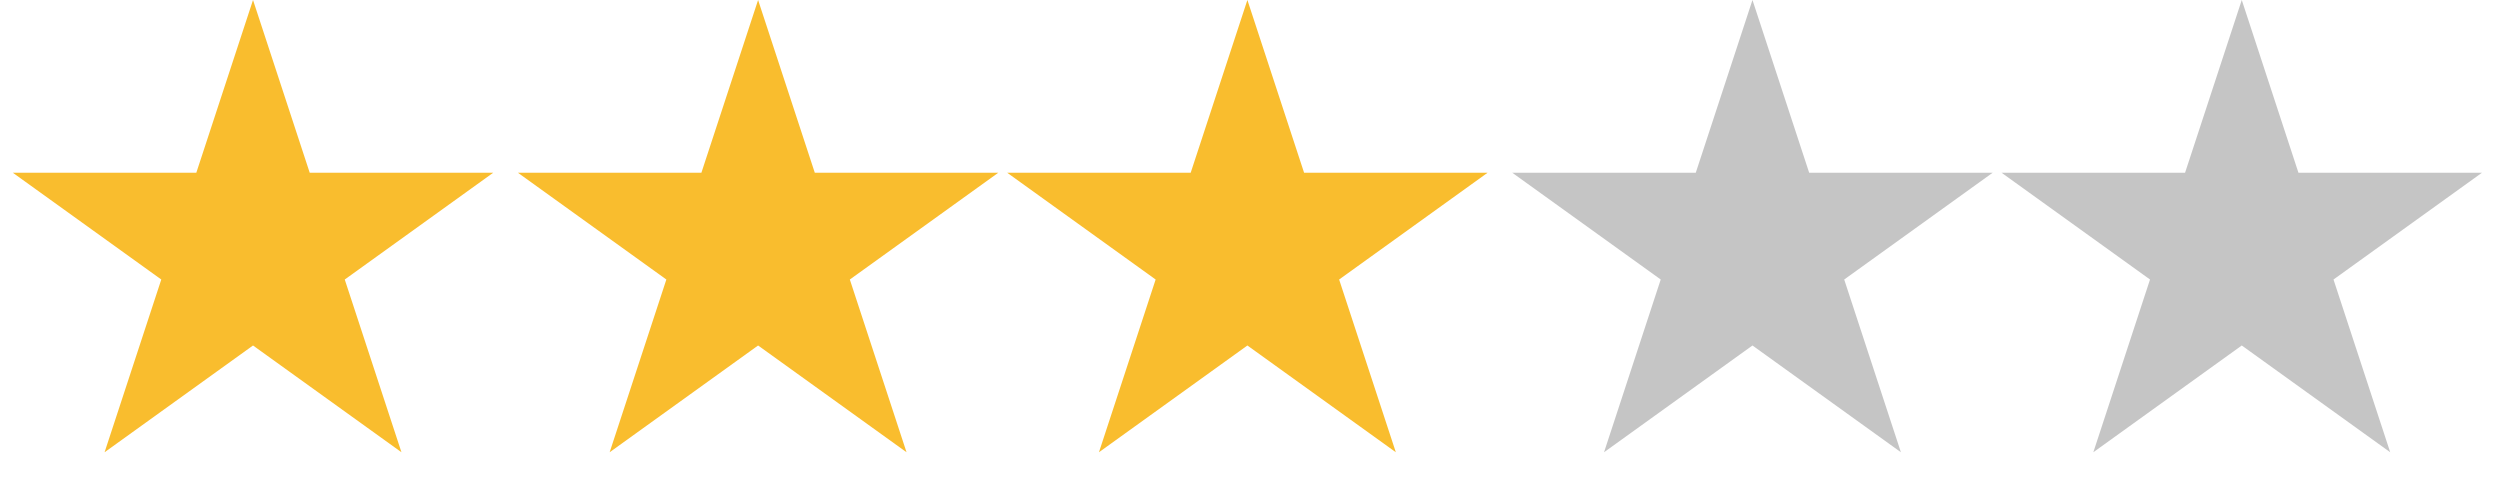 <svg width="160" height="32" viewBox="0 0 160 32" fill="none" xmlns="http://www.w3.org/2000/svg">
<path d="M16.193 0L19.822 11.056H31.564L22.064 17.889L25.693 28.944L16.193 22.111L6.693 28.944L10.322 17.889L0.822 11.056H12.564L16.193 0Z" fill="#F9BD2E"/>
<path d="M48.518 0L52.147 11.056H63.889L54.389 17.889L58.018 28.944L48.518 22.111L39.018 28.944L42.647 17.889L33.147 11.056H44.889L48.518 0Z" fill="#F9BD2E"/>
<path d="M79.833 0L83.462 11.056H95.204L85.704 17.889L89.333 28.944L79.833 22.111L70.333 28.944L73.961 17.889L64.461 11.056H76.204L79.833 0Z" fill="#F9BD2E"/>
<path d="M112.158 0L115.787 11.056H127.529L118.029 17.889L121.658 28.944L112.158 22.111L102.658 28.944L106.286 17.889L96.786 11.056H108.529L112.158 0Z" fill="#C5C5C5"/>
<path d="M143.473 0L147.101 11.056H158.844L149.344 17.889L152.973 28.944L143.473 22.111L133.973 28.944L137.601 17.889L128.101 11.056H139.844L143.473 0Z" fill="#C5C5C5"/>
</svg>
